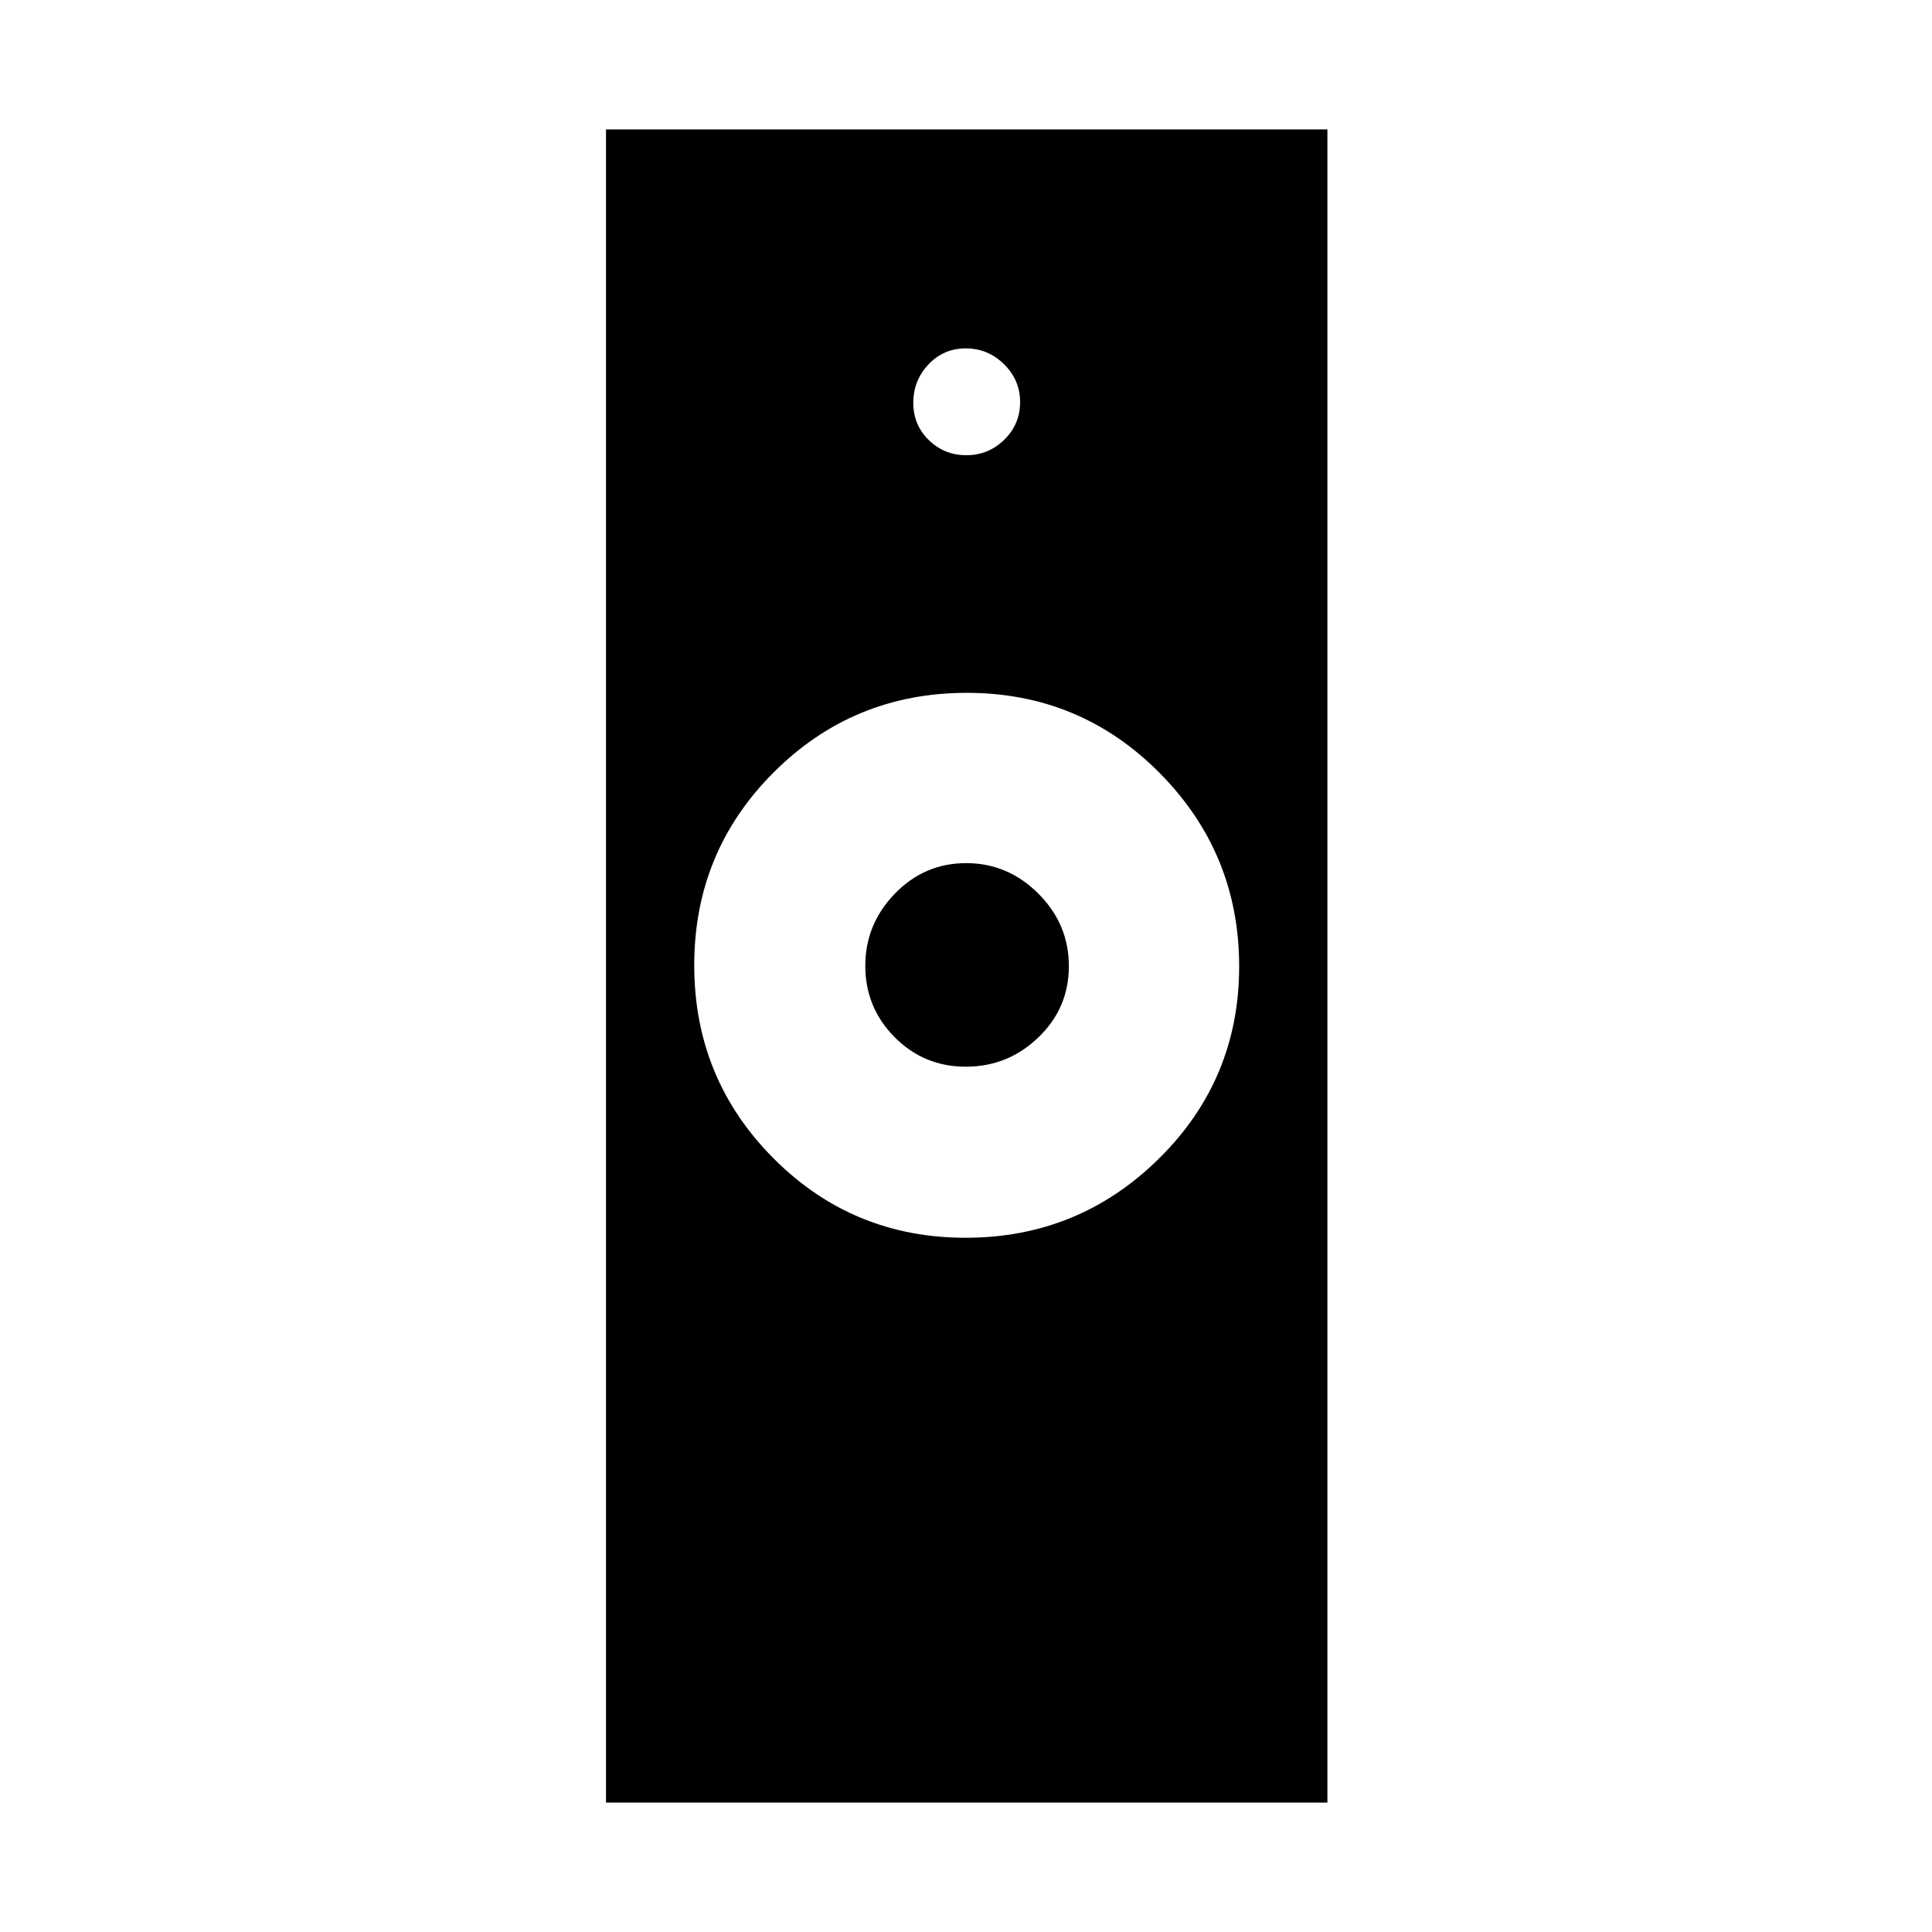 <svg xmlns="http://www.w3.org/2000/svg" height="48" viewBox="0 -960 960 960" width="48"><path d="M479.812-344.962q56.188 0 96.053-39.331 39.865-39.332 39.865-95.519 0-56.188-39.474-96.053-39.473-39.865-95.865-39.865-56.391 0-95.91 39.474-39.519 39.473-39.519 95.865 0 56.391 39.331 95.91 39.332 39.519 95.519 39.519ZM301.117-64.309v-831.382h358.459v831.382H301.117Zm178.815-365.653q-20.869 0-35.42-14.698-14.55-14.697-14.55-35.419 0-20.722 14.698-35.879 14.697-15.157 35.419-15.157 20.722 0 35.879 15.157 15.157 15.157 15.157 36.026 0 20.869-15.157 35.42-15.157 14.55-36.026 14.55Zm.25-303.846q10.972 0 18.837-7.701 7.865-7.702 7.865-18.673 0-10.972-7.99-18.837t-19.019-7.865q-11.029 0-18.548 7.99-7.519 7.99-7.519 19.019 0 11.029 7.701 18.548 7.702 7.519 18.673 7.519Z"/></svg>